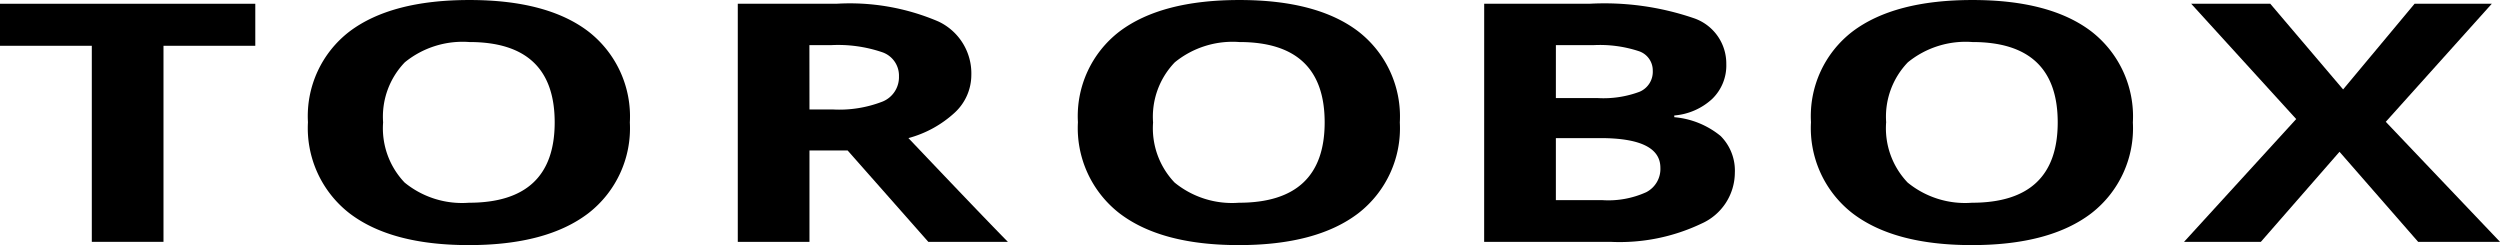 <svg xmlns="http://www.w3.org/2000/svg" width="146.235" height="14.336" viewBox="0 0 146.235 14.336">
  <g id="Group_107" data-name="Group 107" transform="translate(0)">
    <path id="Path_119" data-name="Path 119" d="M-939.147,47.191h-4.193V35.723h-5.37V33.265h14.933v2.458h-5.37Z" transform="translate(948.71 -33.045)"/>
    <path id="Path_120" data-name="Path 120" d="M-889.329,39.934a6.289,6.289,0,0,1-2.435,5.317q-2.435,1.856-6.979,1.857t-6.98-1.857a6.309,6.309,0,0,1-2.435-5.334,6.237,6.237,0,0,1,2.441-5.311q2.441-1.833,7-1.834t6.973,1.849A6.289,6.289,0,0,1-889.329,39.934Zm-14.433,0a4.6,4.6,0,0,0,1.258,3.515,5.312,5.312,0,0,0,3.761,1.181q5.018,0,5.018-4.7t-4.992-4.7a5.354,5.354,0,0,0-3.774,1.185A4.584,4.584,0,0,0-903.761,39.934Z" transform="translate(926.171 -32.771)"/>
    <path id="Path_121" data-name="Path 121" d="M-847.362,41.847v5.345h-4.193V33.265h5.762a13.161,13.161,0,0,1,5.965,1.034,3.351,3.351,0,0,1,1.934,3.138,3,3,0,0,1-.96,2.186,6.484,6.484,0,0,1-2.719,1.5q4.464,4.7,5.816,6.068h-4.653l-4.72-5.345Zm0-2.4h1.353a6.967,6.967,0,0,0,2.935-.466,1.54,1.54,0,0,0,.947-1.467,1.444,1.444,0,0,0-.967-1.41,8,8,0,0,0-3-.419h-1.272Z" transform="translate(894.711 -33.045)"/>
    <path id="Path_122" data-name="Path 122" d="M-787.934,39.934a6.289,6.289,0,0,1-2.435,5.317q-2.435,1.856-6.979,1.857t-6.98-1.857a6.309,6.309,0,0,1-2.435-5.334,6.237,6.237,0,0,1,2.441-5.311q2.441-1.833,7-1.834t6.973,1.849A6.29,6.29,0,0,1-787.934,39.934Zm-14.433,0a4.6,4.6,0,0,0,1.258,3.515,5.312,5.312,0,0,0,3.761,1.181q5.018,0,5.018-4.7t-4.991-4.7a5.354,5.354,0,0,0-3.774,1.185A4.584,4.584,0,0,0-802.367,39.934Z" transform="translate(869.815 -32.771)"/>
    <path id="Path_123" data-name="Path 123" d="M-753.266,33.265h6.155a16.146,16.146,0,0,1,6.107.844,2.8,2.8,0,0,1,1.9,2.681,2.714,2.714,0,0,1-.832,2.047,3.708,3.708,0,0,1-2.211.963v.1a4.943,4.943,0,0,1,2.711,1.1,2.865,2.865,0,0,1,.832,2.153,3.277,3.277,0,0,1-1.954,2.972,11.133,11.133,0,0,1-5.31,1.067h-7.4Zm4.193,5.516h2.435a6.014,6.014,0,0,0,2.469-.372,1.267,1.267,0,0,0,.764-1.228,1.185,1.185,0,0,0-.831-1.148,7.3,7.3,0,0,0-2.631-.348h-2.205Zm0,2.342v3.63h2.733a5.362,5.362,0,0,0,2.556-.467,1.532,1.532,0,0,0,.825-1.428q0-1.734-3.517-1.735Z" transform="translate(840.082 -33.045)"/>
    <path id="Path_124" data-name="Path 124" d="M-691.4,39.934a6.29,6.29,0,0,1-2.435,5.317q-2.434,1.856-6.979,1.857t-6.98-1.857a6.309,6.309,0,0,1-2.435-5.334,6.237,6.237,0,0,1,2.441-5.311q2.441-1.833,7-1.834t6.973,1.849A6.29,6.29,0,0,1-691.4,39.934Zm-14.433,0a4.6,4.6,0,0,0,1.258,3.515,5.313,5.313,0,0,0,3.761,1.181q5.018,0,5.018-4.7t-4.991-4.7a5.354,5.354,0,0,0-3.774,1.185A4.584,4.584,0,0,0-705.83,39.934Z" transform="translate(816.16 -32.771)"/>
    <path id="Path_125" data-name="Path 125" d="M-642.619,47.191h-4.788l-4.6-5.268-4.6,5.268H-661.1l6.56-7.182-6.142-6.744h4.626l4.26,5.011,4.18-5.011h4.517L-649.3,40.17Z" transform="translate(788.854 -33.045)"/>
  </g>
</svg>
